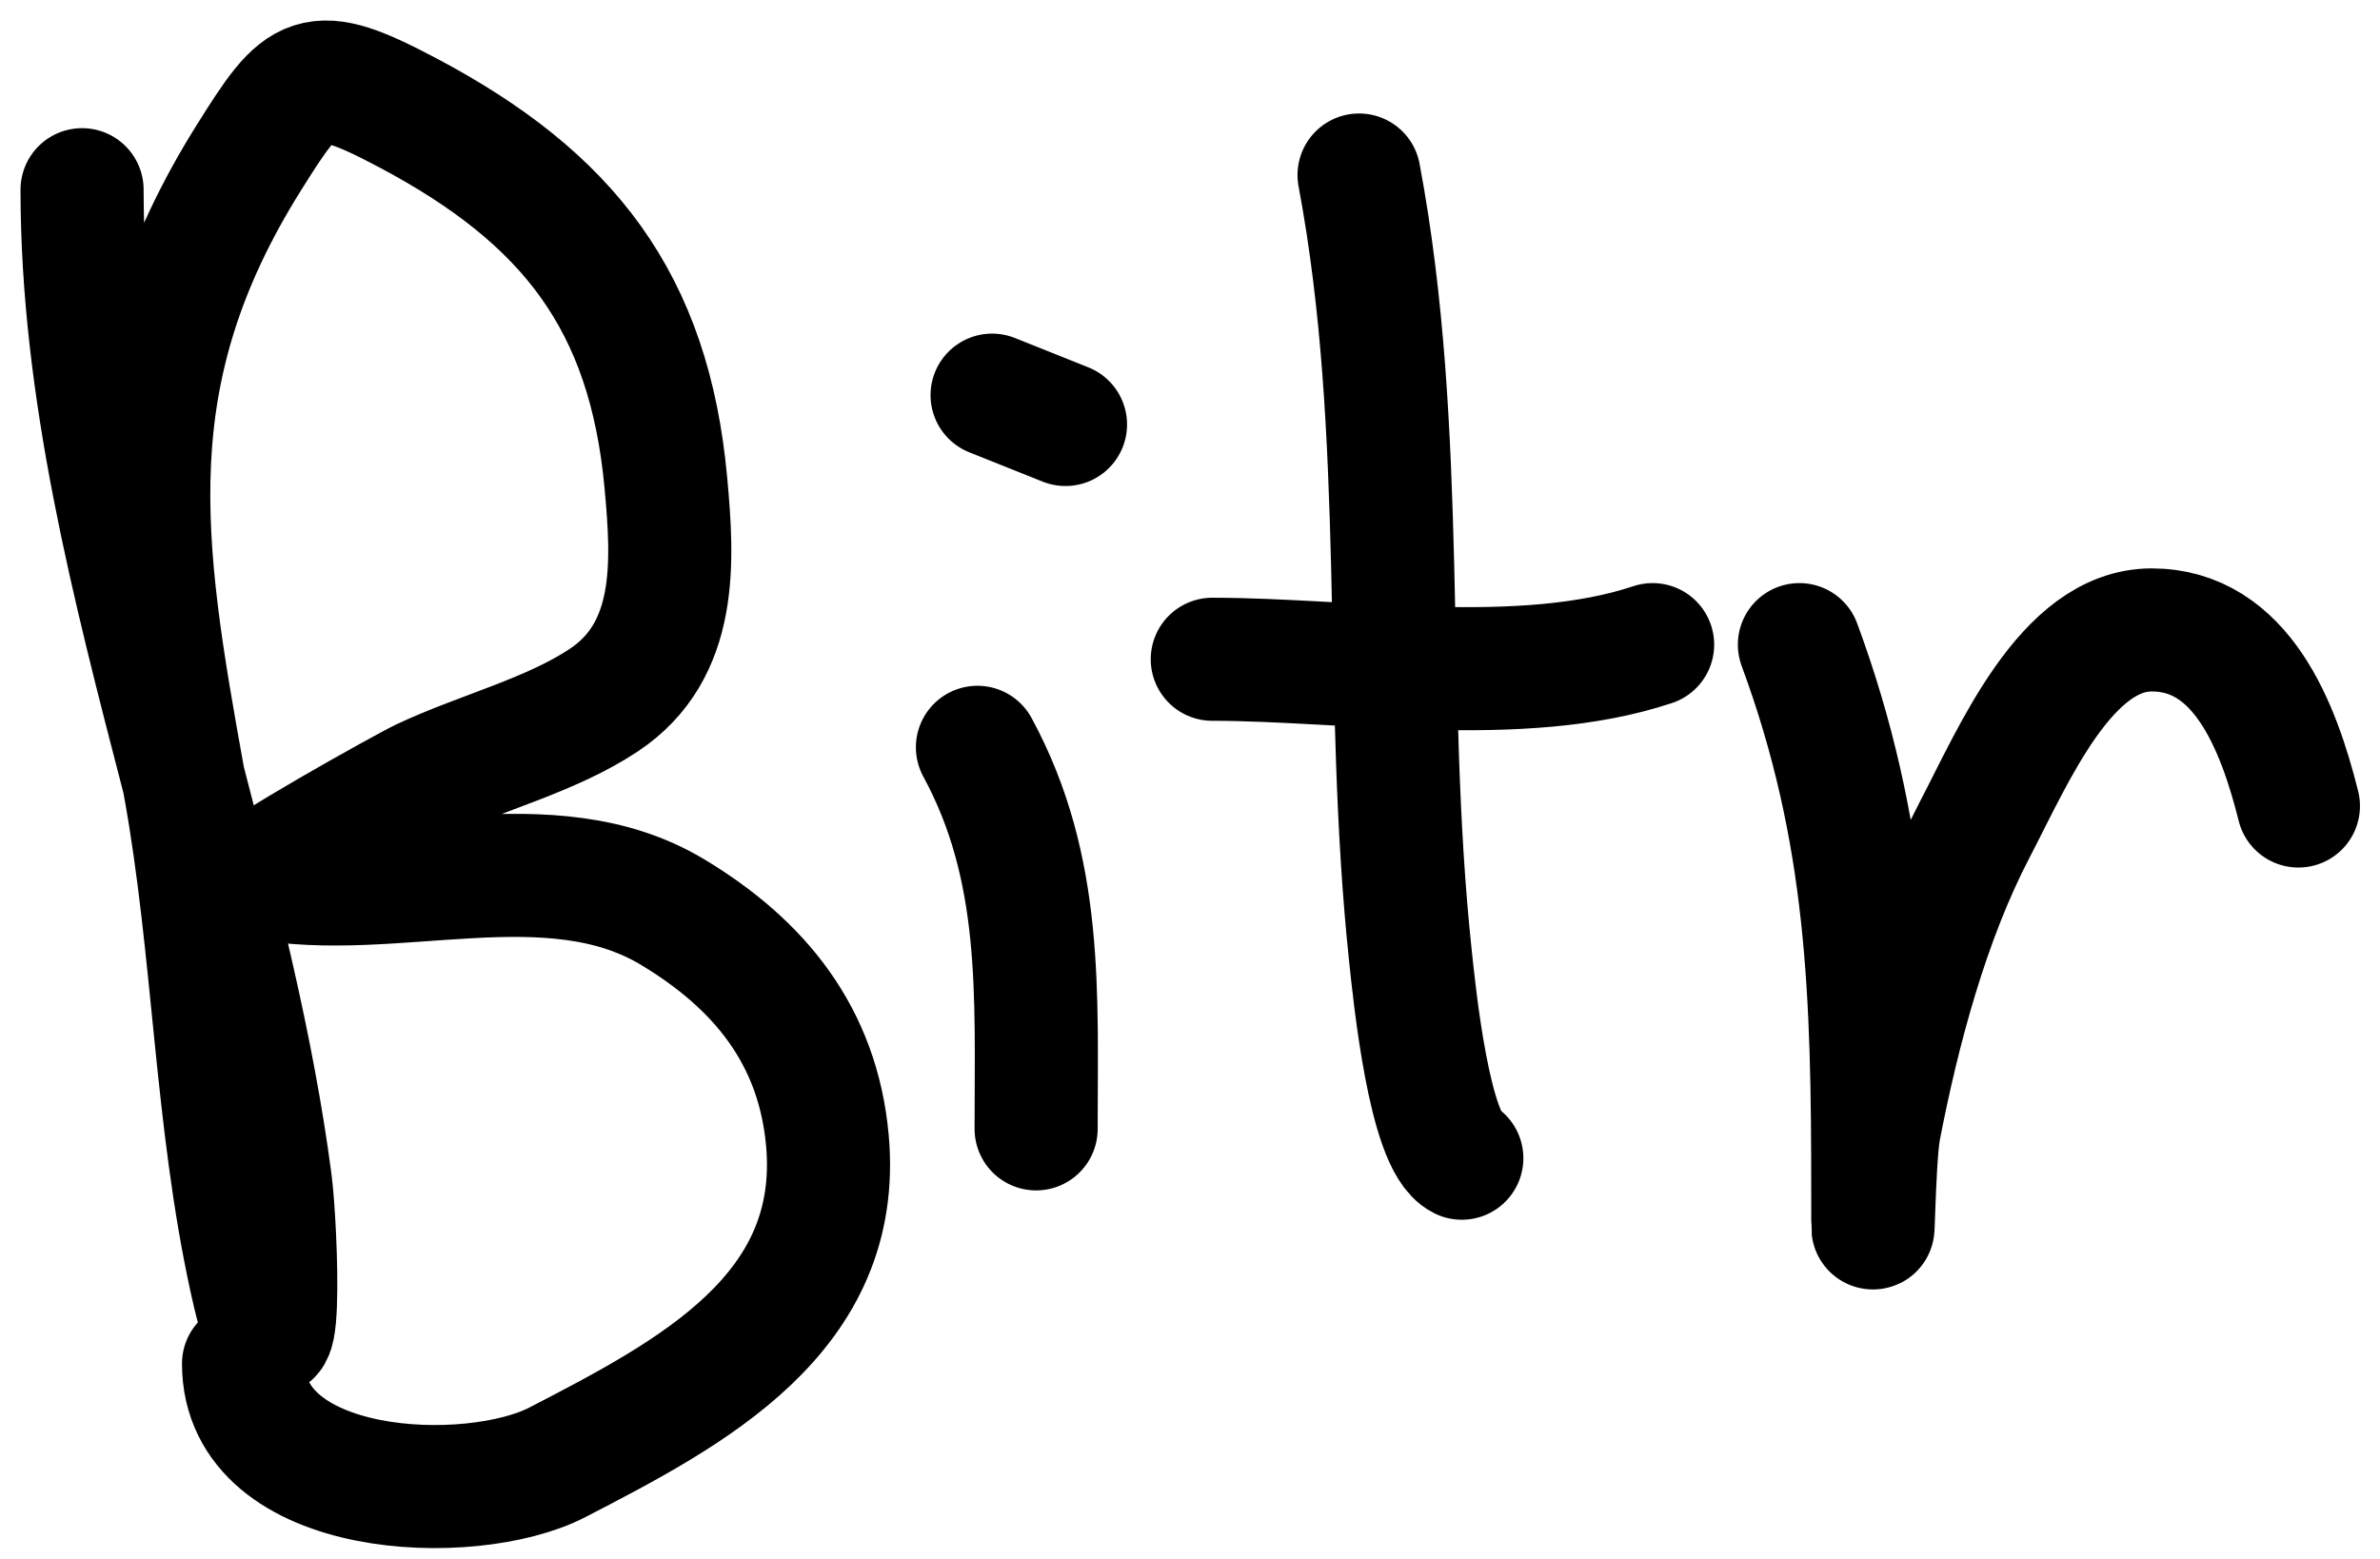<svg width="58" height="38" viewBox="0 0 58 38" fill="none" xmlns="http://www.w3.org/2000/svg">
<path d="M2 4.624C2 9.49 3.243 14.257 4.476 19.015M4.476 19.015C5.32 22.274 6.159 25.528 6.59 28.808C6.74 29.944 6.922 34.877 6.114 31.193C5.25 27.258 5.223 23.146 4.504 19.17C4.495 19.119 4.485 19.067 4.476 19.015ZM4.476 19.015C3.436 13.264 2.765 9.099 6.074 3.829C7.37 1.764 7.597 1.508 9.949 2.756C13.848 4.824 15.822 7.346 16.228 11.778C16.405 13.704 16.525 15.86 14.718 17.064C13.42 17.929 11.71 18.349 10.306 19.011C9.867 19.218 6.062 21.344 6.332 21.396C9.566 22.012 13.393 20.434 16.387 22.23C18.511 23.505 19.932 25.252 20.163 27.795C20.547 32.02 16.858 33.951 13.585 35.644C11.466 36.74 5.935 36.516 5.935 33.24M23.82 18.216C25.429 21.178 25.25 24.238 25.25 27.517M25.966 10.347L24.177 9.632M33.12 4.266C34.31 10.614 33.695 16.942 34.372 23.304C34.471 24.237 34.834 27.837 35.624 28.232M29.543 16.07C32.834 16.07 37.085 16.776 40.274 15.713M43.851 15.713C45.543 20.296 45.639 24.224 45.639 29.067C45.639 31.432 45.649 28.291 45.798 27.517C46.263 25.11 46.982 22.411 48.123 20.224C49.073 18.403 50.35 15.355 52.435 15.355C54.629 15.355 55.529 17.716 56.012 19.647" stroke="currentColor" stroke-width="3" stroke-linecap="round"/>
</svg>
